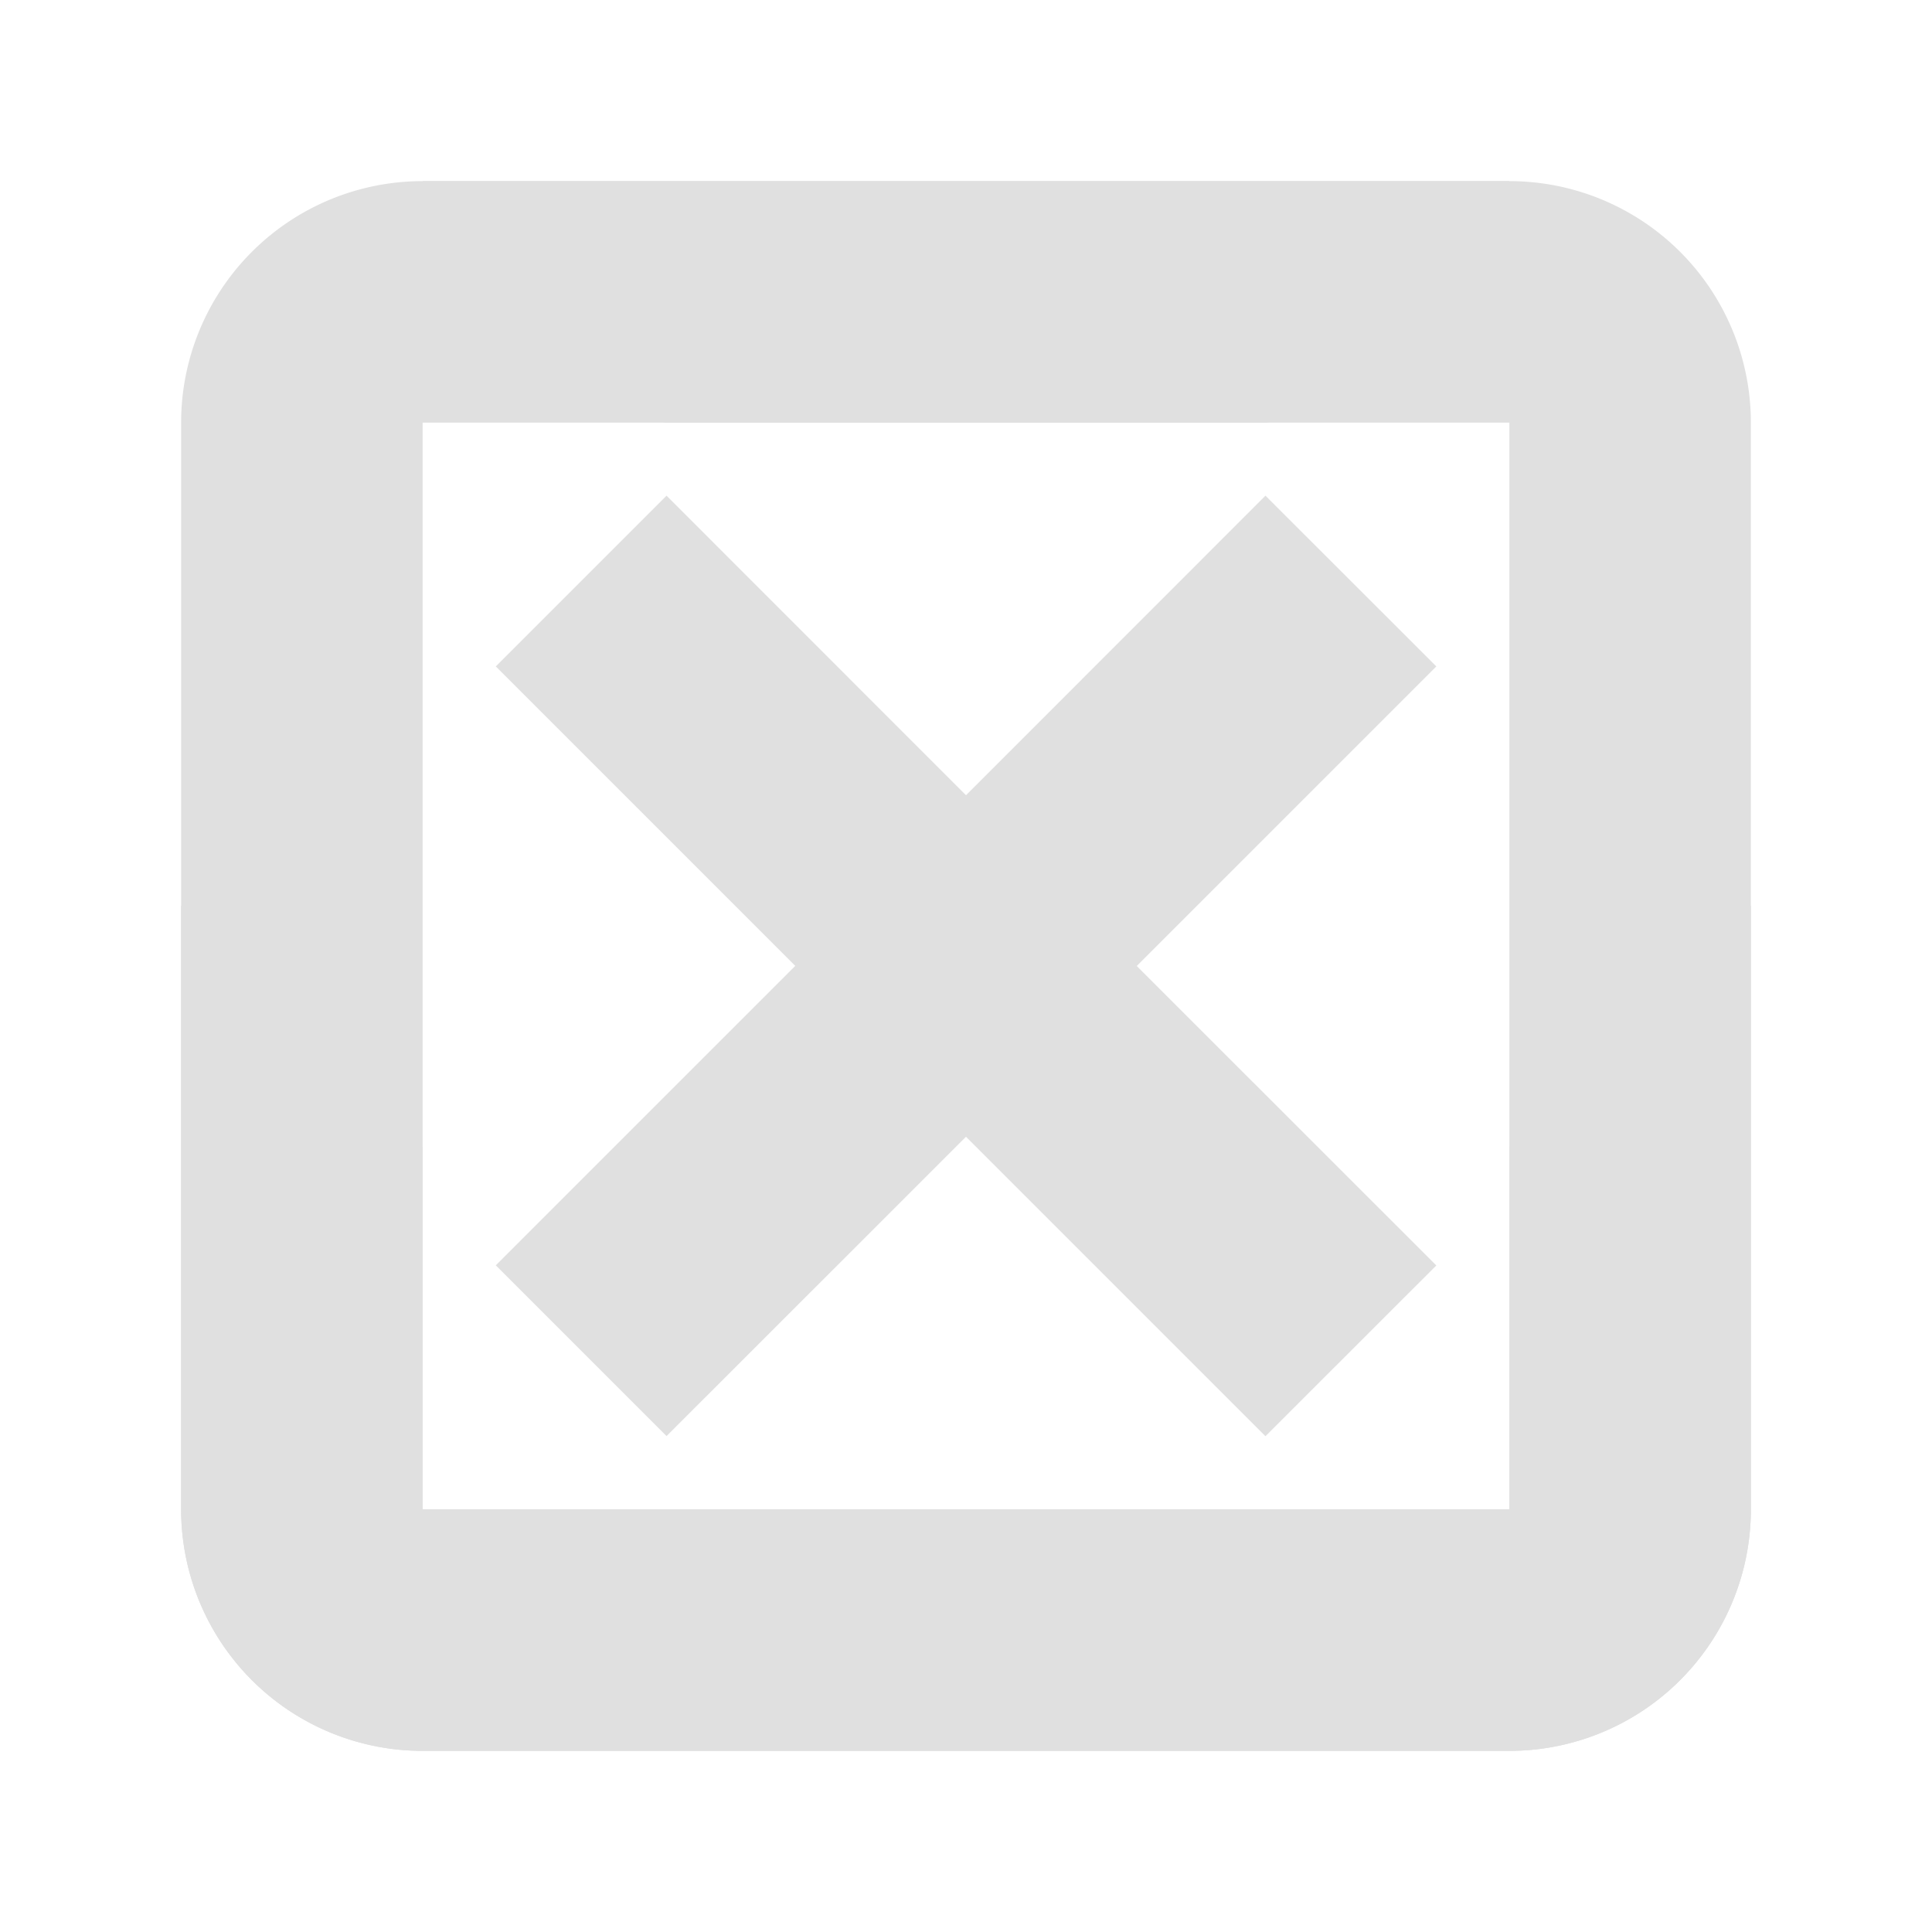 <?xml version="1.0" encoding="UTF-8" standalone="no"?>
<!-- Created with Inkscape (http://www.inkscape.org/) -->

<svg
   width="16"
   height="16"
   viewBox="0 0 16 16"
   version="1.1"
   id="svg1"
   xml:space="preserve"
   xmlns="http://www.w3.org/2000/svg"
   xmlns:svg="http://www.w3.org/2000/svg"><defs
     id="defs1" /><g
     id="layer1"
     style="display:inline"
     transform="translate(-50.5,-35.002)"><path
       d="m 54,36.502 a 2,2 0 0 0 -2,2 v 9 a 2,2 0 0 0 2,2 h 9 a 2,2 0 0 0 2,-2 v -5 l -2,2 v 3 h -9 v -9 h 7 l 2,-2 z"
       id="path67"
       style="fill:#e0e0e0;fill-opacity:1" /><path
       style="color:#000000;fill:#e0e0e0;-inkscape-stroke:none"
       d="m 56.02,39.107 -1.414,1.414 2.48,2.48 -2.48,2.48 1.414,1.414 L 58.5,44.416 60.98,46.896 62.395,45.482 59.914,43.002 62.395,40.521 60.98,39.107 58.5,41.588 Z"
       id="path1-0" /><path
       d="m 63,36.502 a 2,2 0 0 1 2,2 v 9 a 2,2 0 0 1 -2,2 h -9 a 2,2 0 0 1 -2,-2 v -5 l 2,2 v 3 h 9 v -9 h -7 l -2,-2 z"
       id="path68"
       style="fill:#e0e0e0;fill-opacity:1" /></g></svg>
